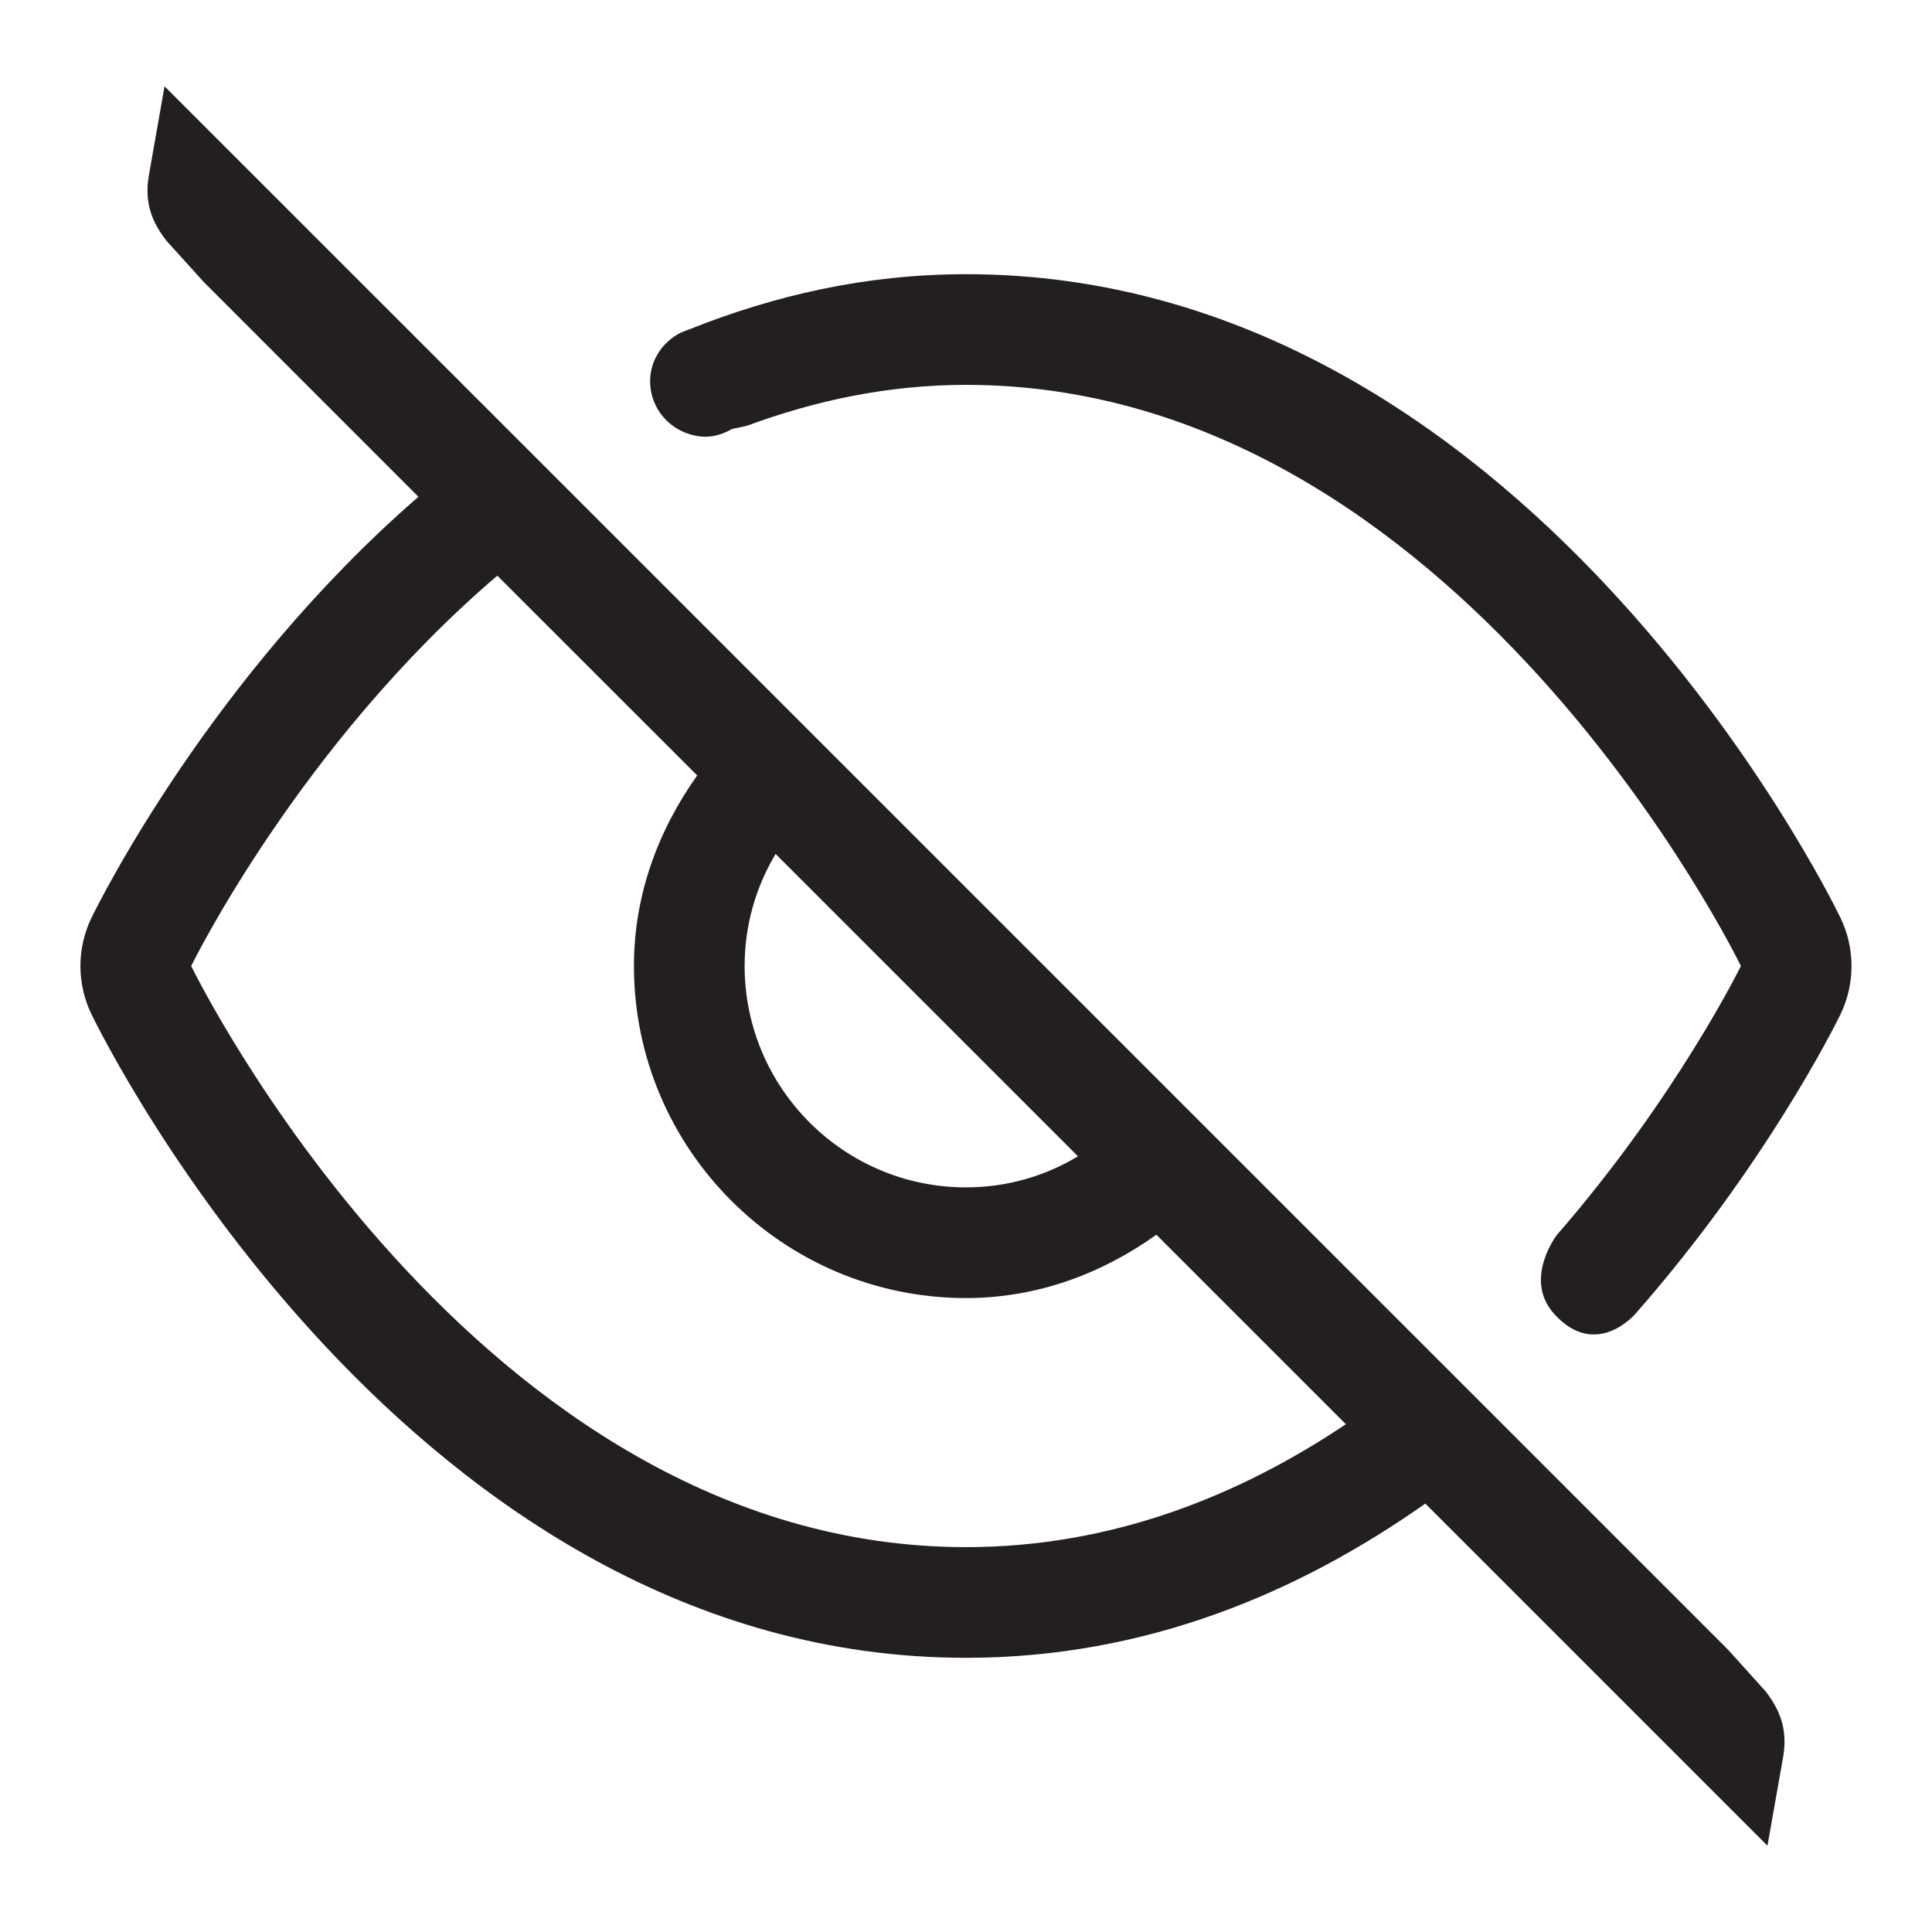 <?xml version="1.0" encoding="iso-8859-1"?>
<!-- Generator: Adobe Illustrator 16.0.0, SVG Export Plug-In . SVG Version: 6.00 Build 0)  -->
<!DOCTYPE svg PUBLIC "-//W3C//DTD SVG 1.1//EN" "http://www.w3.org/Graphics/SVG/1.1/DTD/svg11.dtd">
<svg version="1.1" id="Layer" xmlns="http://www.w3.org/2000/svg" xmlns:xlink="http://www.w3.org/1999/xlink" x="0px" y="0px"
	 width="24px" height="24px" viewBox="0 0 24 24" style="enable-background:new 0 0 24 24;" xml:space="preserve">
<path style="fill:#231F20;" d="M21.931,21.008l-0.461-0.511L2.044,1.072L1.85,2.175C1.791,2.507,1.881,2.752,2.069,2.992
	l0.462,0.511l2.667,2.668c-2.572,2.231-3.966,5.034-4.061,5.229c-0.184,0.379-0.184,0.822,0,1.201
	C1.296,12.927,5.094,20.594,12,20.594c2.24,0,4.14-0.813,5.706-1.916l4.25,4.25l0.195-1.103
	C22.208,21.493,22.118,21.248,21.931,21.008z M9.635,10.608l3.756,3.756C12.985,14.609,12.51,14.75,12,14.75
	c-1.52,0-2.75-1.238-2.75-2.75C9.25,11.491,9.391,11.016,9.635,10.608z M12,19.219C5.876,19.219,2.375,12,2.375,12
	s1.34-2.746,3.803-4.849l2.483,2.482C8.181,10.307,7.875,11.111,7.875,12c0,2.274,1.85,4.125,4.125,4.125
	c0.888,0,1.692-0.306,2.365-0.787l2.354,2.354C15.391,18.582,13.813,19.219,12,19.219z M22.862,11.399
	C22.704,11.073,18.906,3.406,12,3.406c-1.25,0-2.387,0.267-3.429,0.682C8.53,4.104,8.487,4.119,8.447,4.137
	C8.229,4.252,8.076,4.474,8.076,4.737c0,0.288,0.179,0.534,0.432,0.636c0.079,0.031,0.165,0.052,0.256,0.052
	c0.123,0,0.232-0.041,0.332-0.097c0.113-0.021,0.189-0.041,0.189-0.041c0.839-0.309,1.74-0.506,2.716-0.506
	c6.124,0,9.625,7.219,9.625,7.219s-0.799,1.632-2.287,3.342c0,0-0.42,0.547-0.034,0.978c0.52,0.579,1.011,0,1.011,0
	c1.6-1.82,2.473-3.567,2.547-3.719C23.046,12.222,23.046,11.778,22.862,11.399z"/>
</svg>
